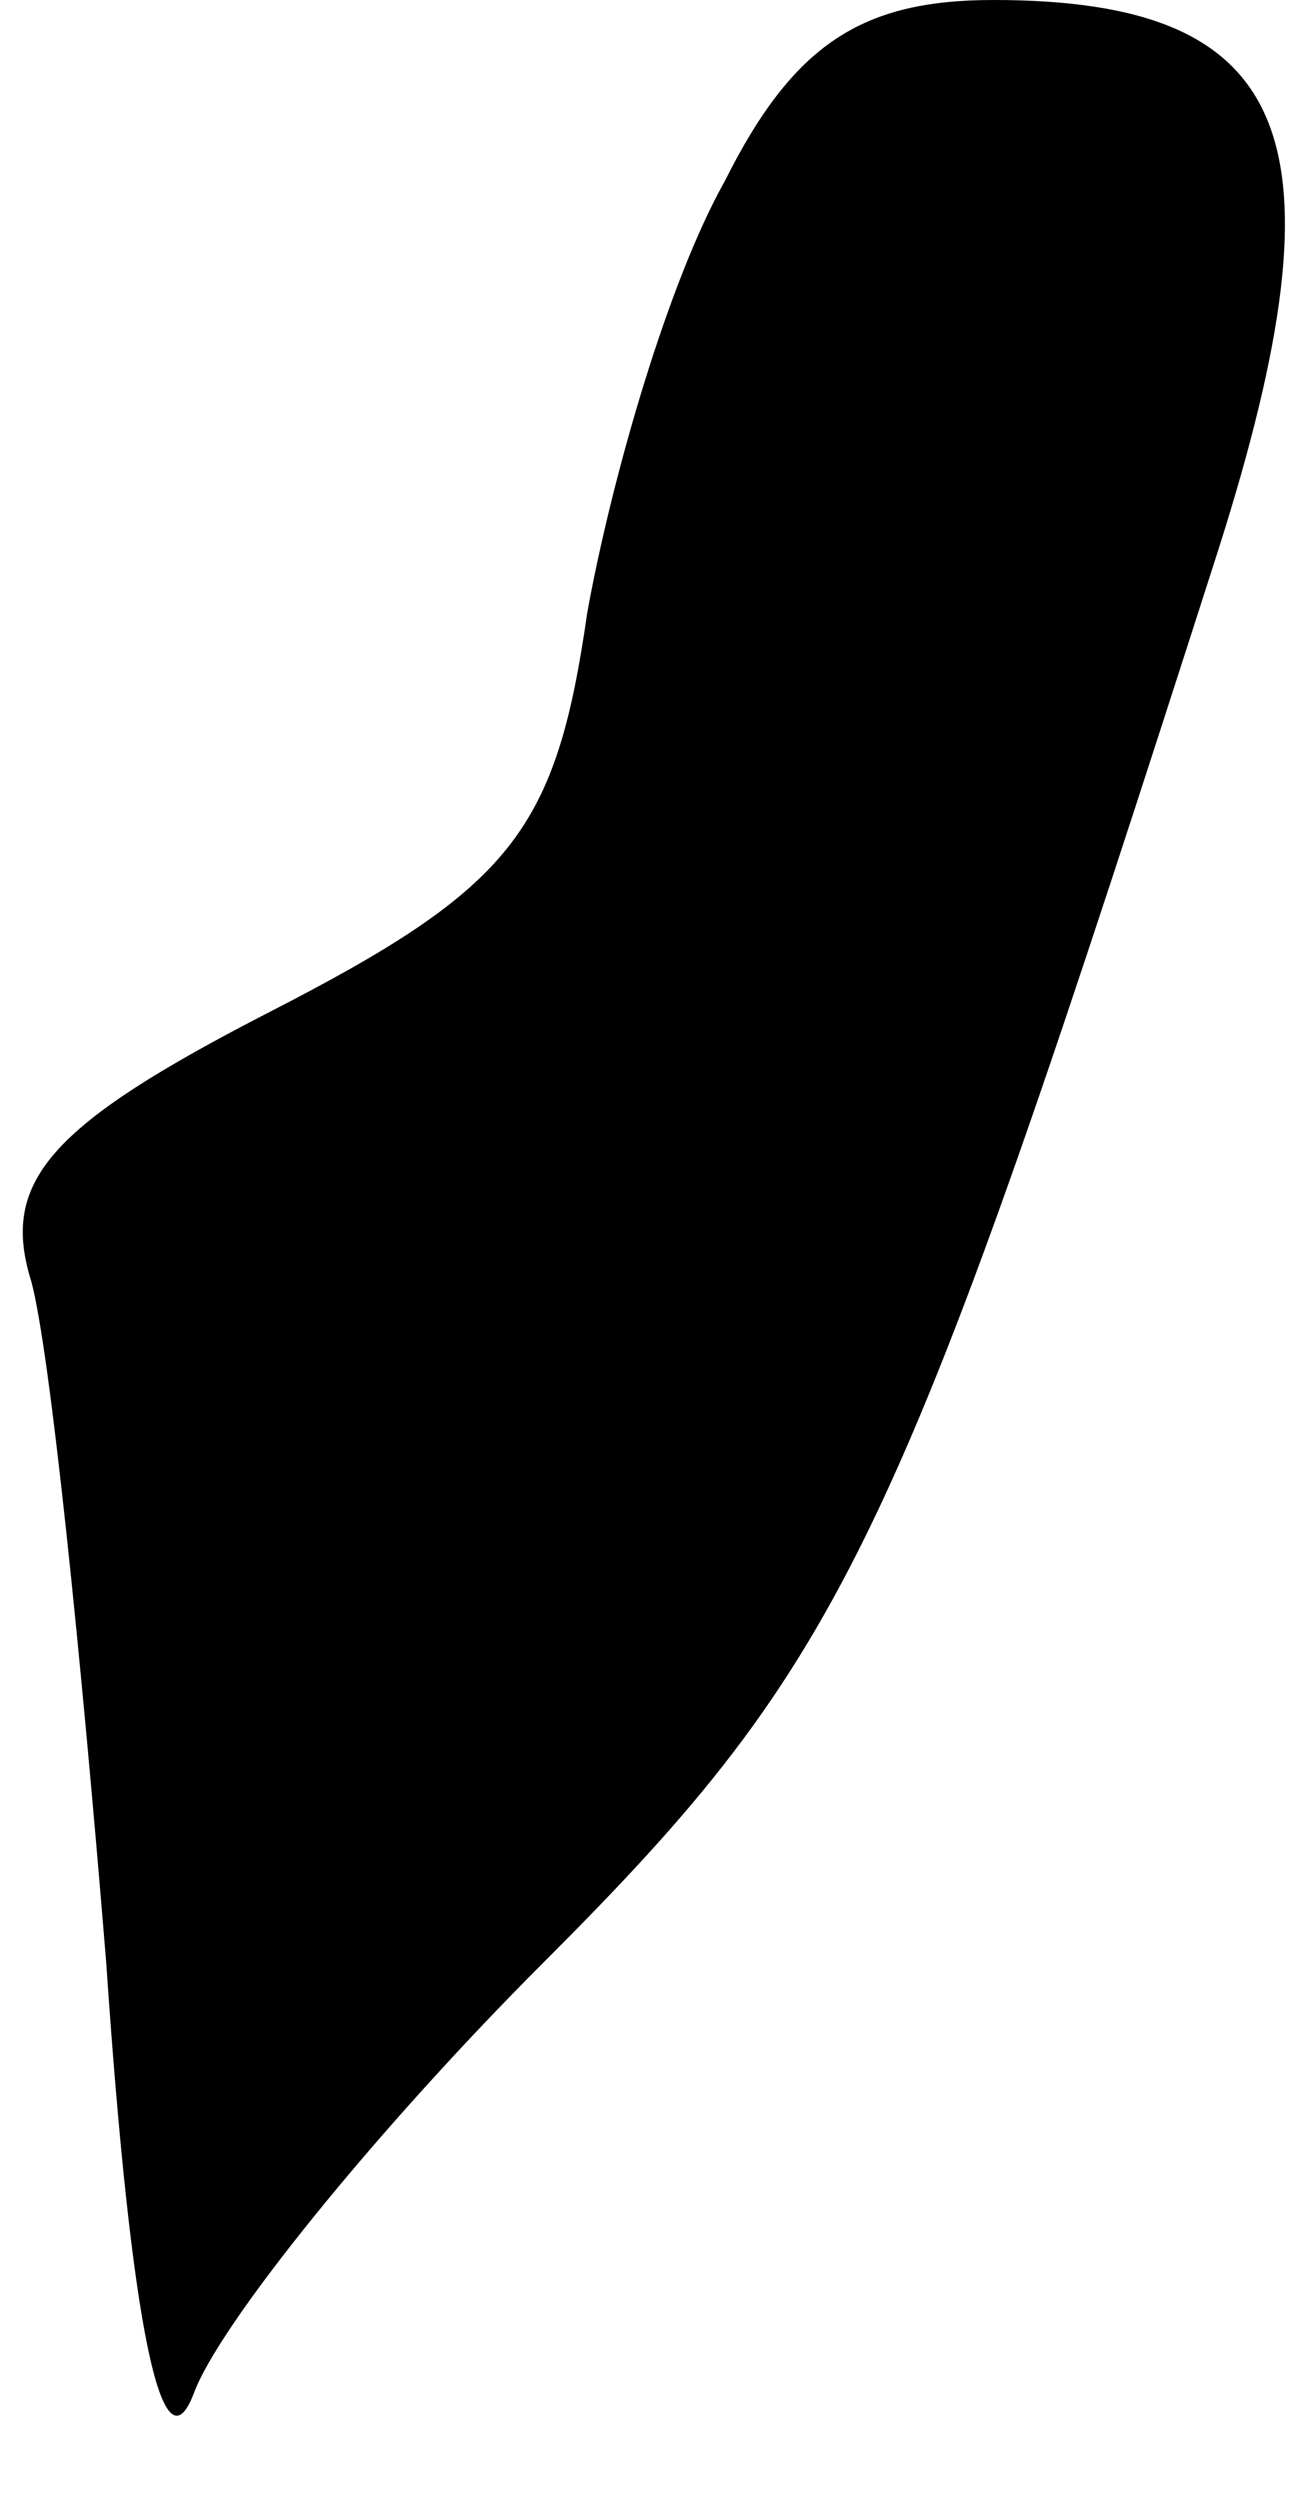 <?xml version="1.0" standalone="no"?>
<!DOCTYPE svg PUBLIC "-//W3C//DTD SVG 20010904//EN"
 "http://www.w3.org/TR/2001/REC-SVG-20010904/DTD/svg10.dtd">
<svg version="1.0" xmlns="http://www.w3.org/2000/svg"
 width="21pt" height="40pt" viewBox="0 0 21 40"
 preserveAspectRatio="xMidYMid meet">
<g transform="translate(0,40) scale(0.1,-0.1)"
fill="#000000" stroke="none">
<path fill="#000000" stroke="none" d="M116 371 c-9 -16 -18 -47 -22 -69 -5
-35 -12 -44 -51 -64 -35 -18 -43 -27 -38 -43 3 -11 8 -60 12 -109 4 -59 9 -82
14 -69 4 11 29 42 56 69 49 49 57 67 108 226 21 66 12 88 -36 88 -21 0 -32 -7
-43 -29z"/>
</g>
</svg>

